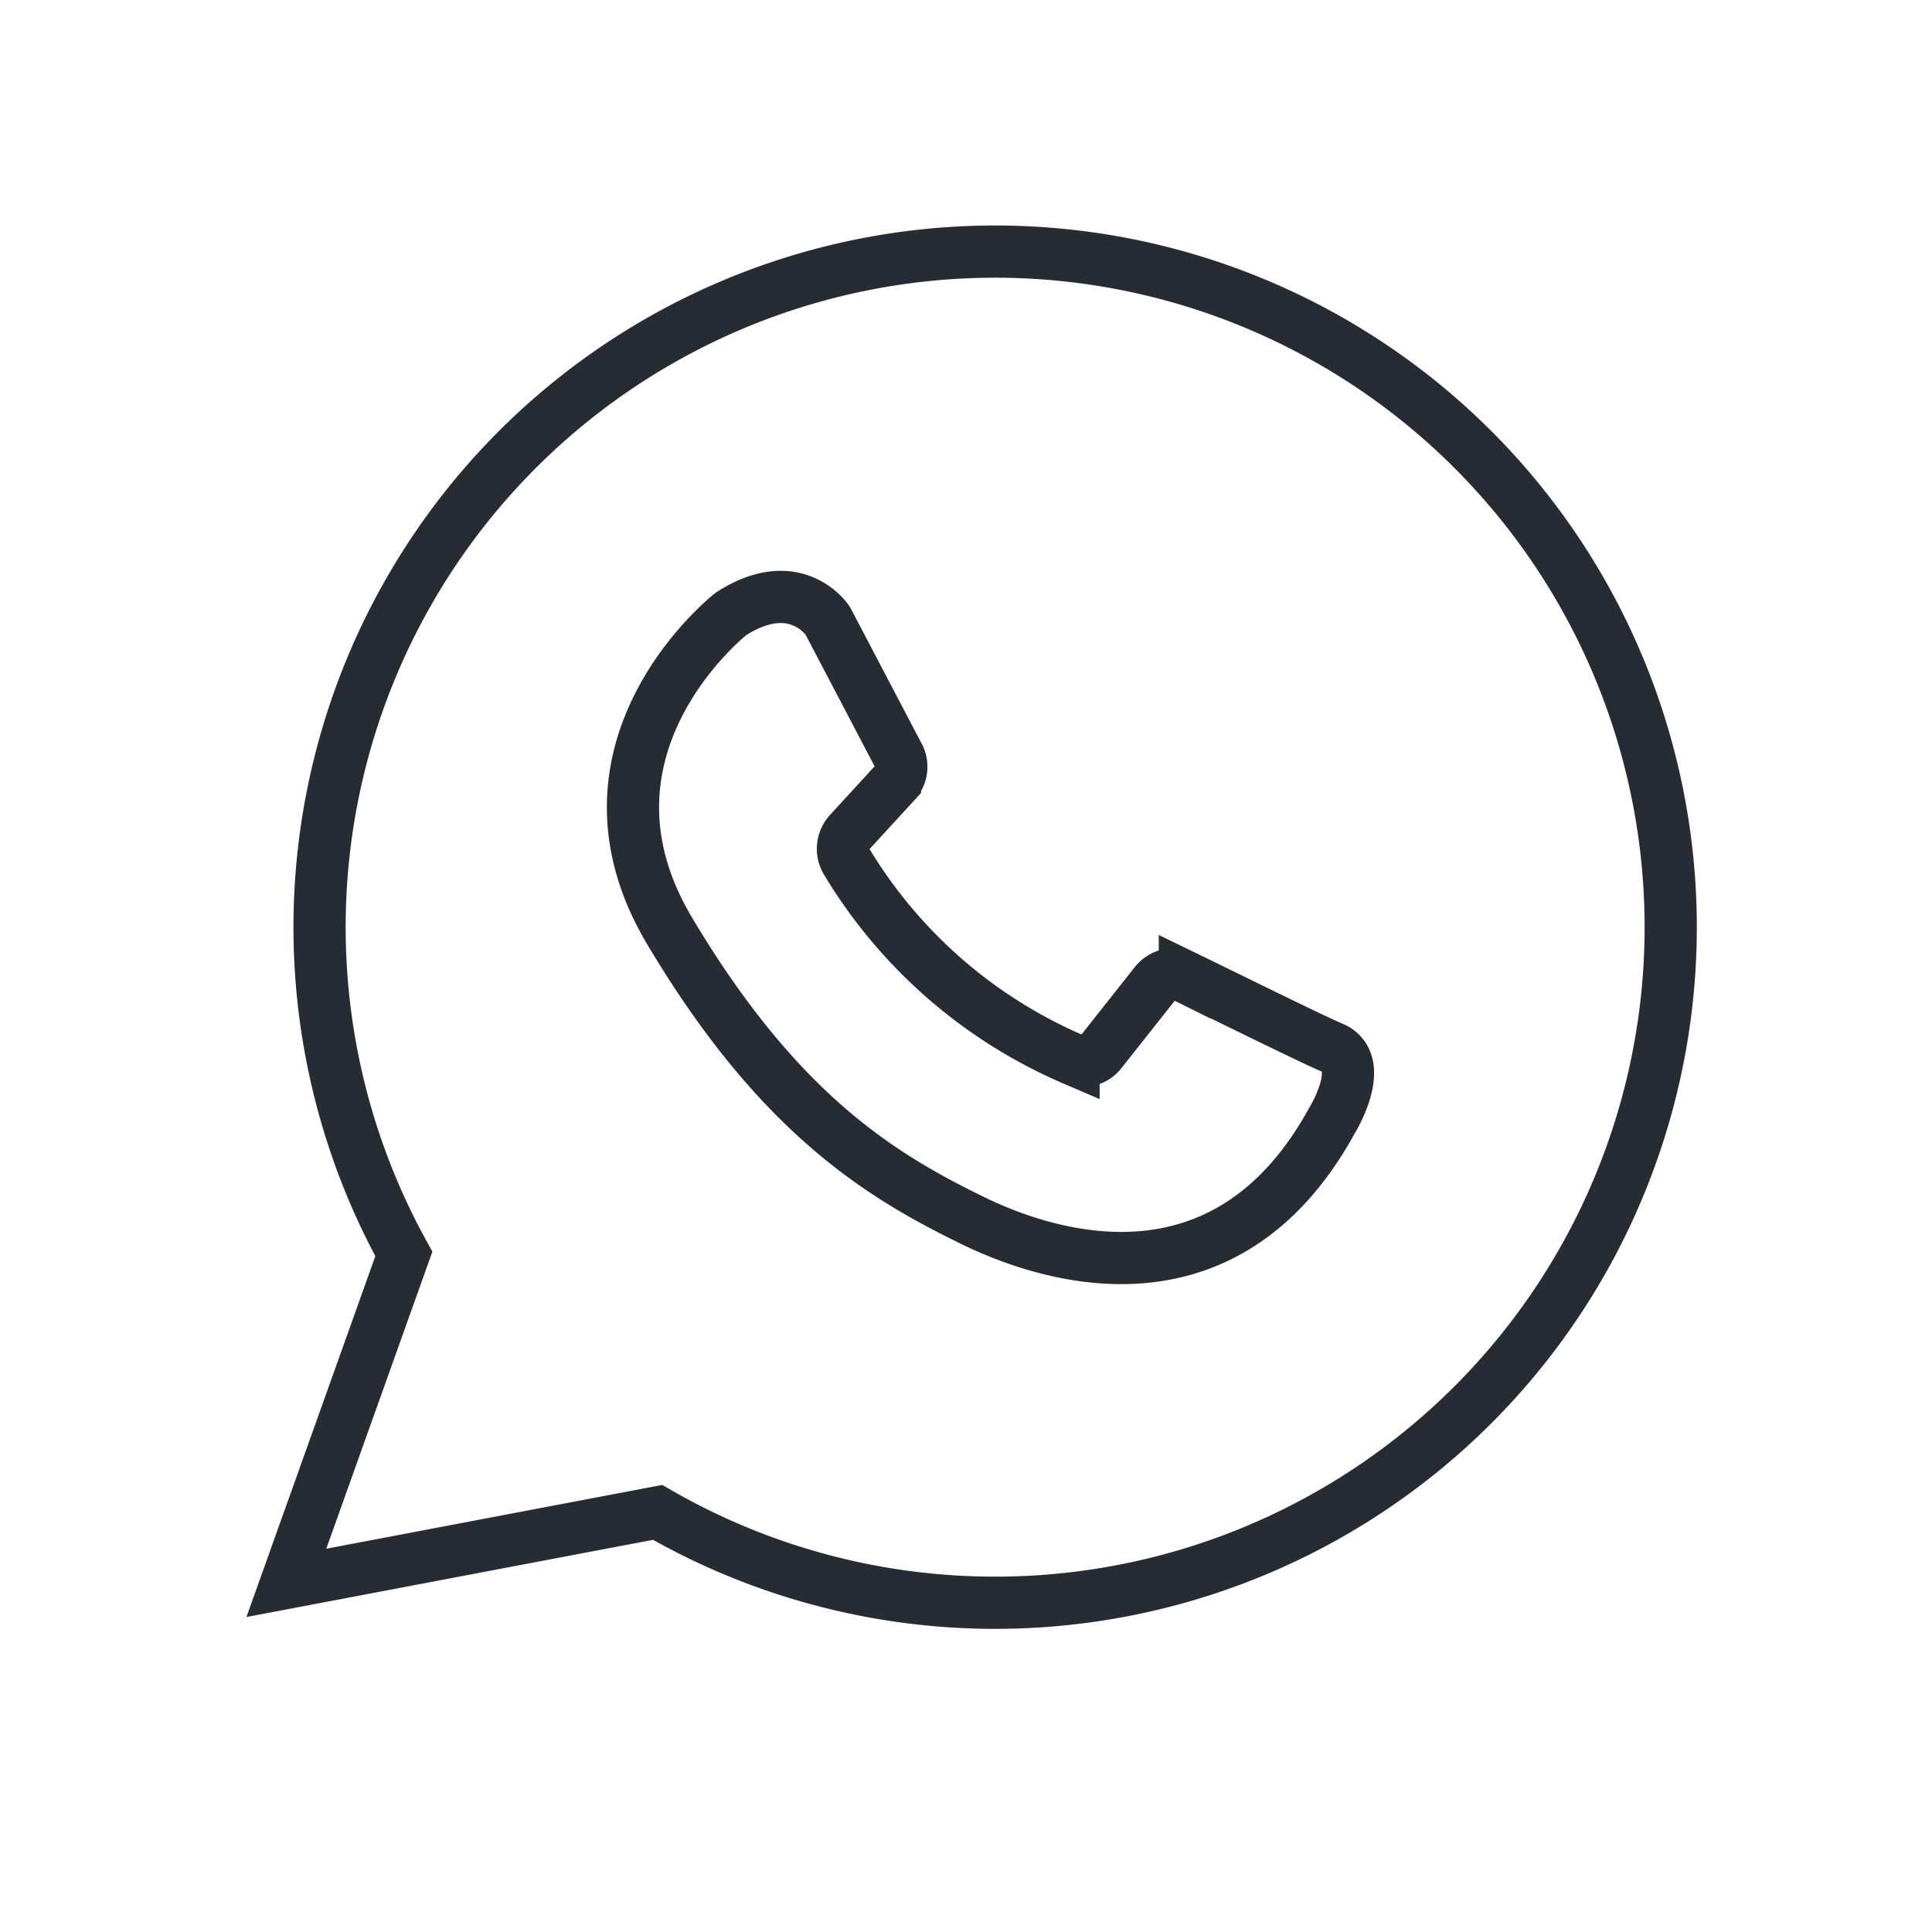 <svg width="37" height="37" fill="none" xmlns="http://www.w3.org/2000/svg"><path d="M20.559 20.29a9.4 9.4 0 01-4.36-3.814.461.461 0 01.068-.534l.872-.95a.45.45 0 00.084-.49l-1.372-2.616s-.608-.928-1.851-.13c0 0-3.268 2.554-1.181 6.064 2.087 3.51 4.05 4.697 5.816 5.558 1.536.748 4.86 1.744 6.868-1.907 0 0 .703-1.125 0-1.412-.32-.13-2.07-.995-2.812-1.355a.461.461 0 00-.563.123l-1.046 1.322a.456.456 0 01-.523.14v0z" stroke="#272B34"/><path d="M5.484 30.314l2.25-6.3a12.938 12.938 0 114.86 4.95l-7.11 1.35z" stroke="#272B34" stroke-linecap="round"/></svg>